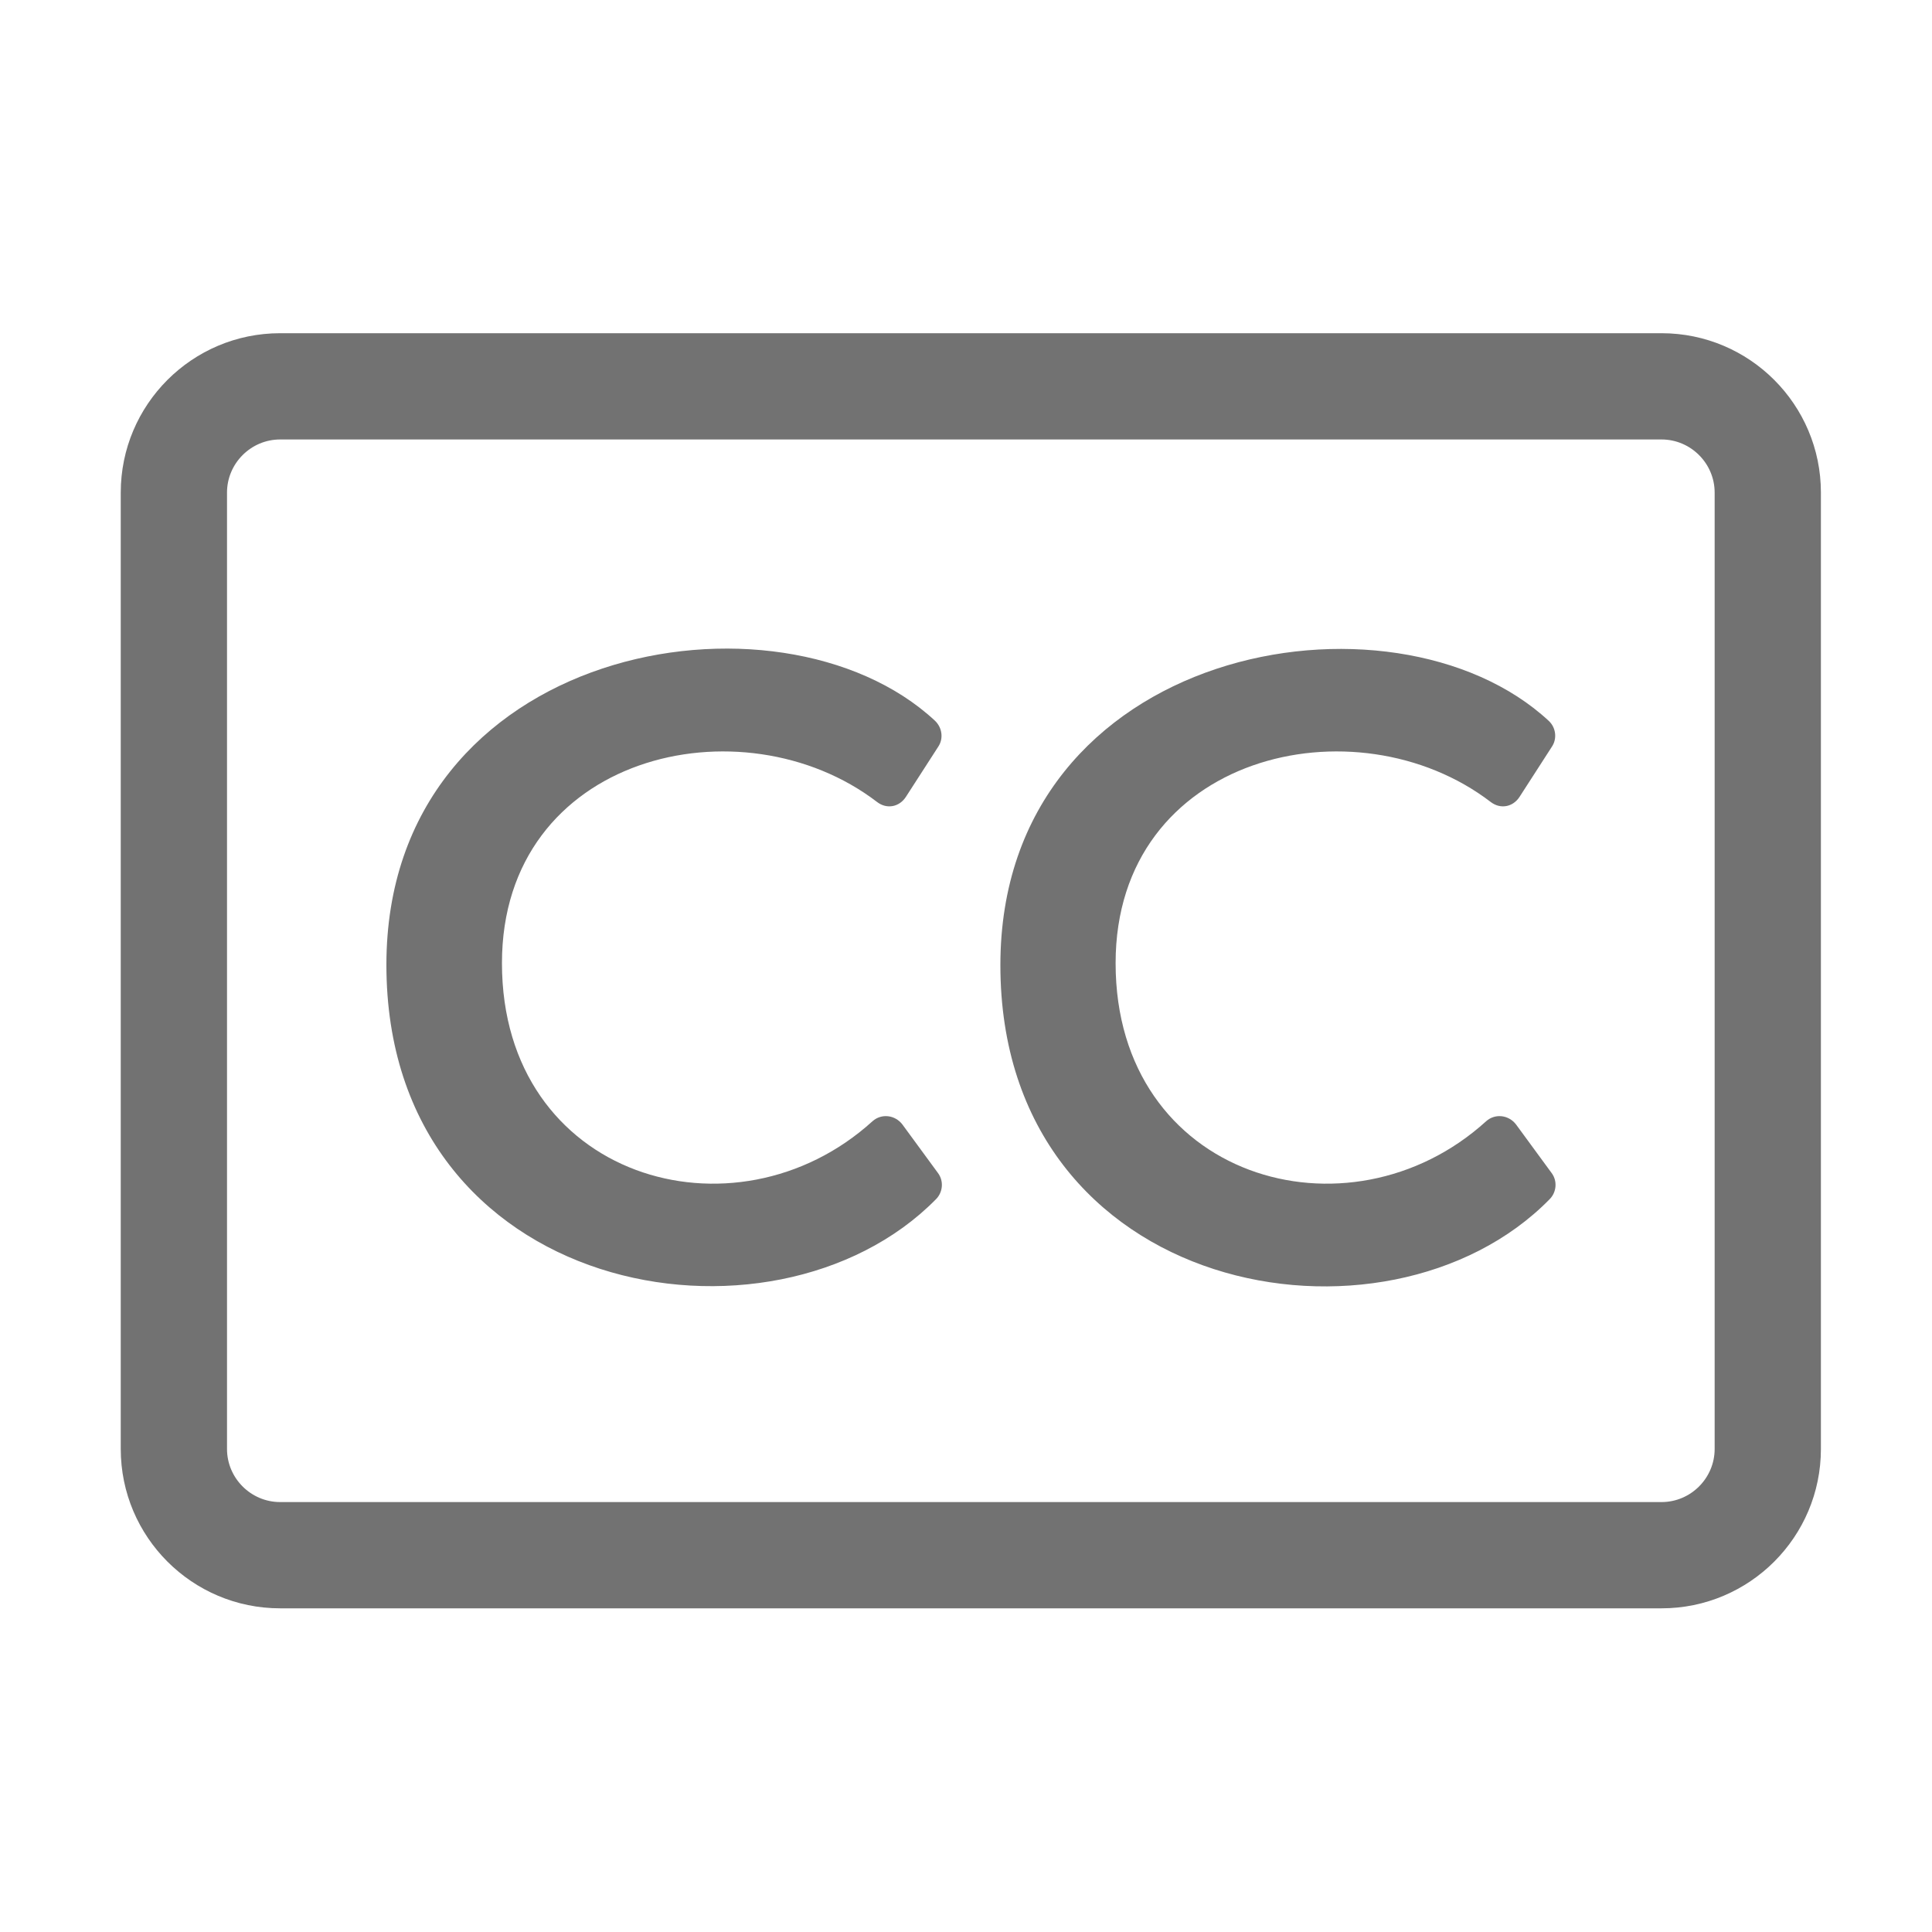 ﻿<?xml version='1.0' encoding='UTF-8'?>
<svg viewBox="-2 -1.999 32 32" xmlns="http://www.w3.org/2000/svg">
  <g transform="matrix(0.055, 0, 0, 0.055, 0, 0)">
    <path d="M246.2, 188.5L236.4, 203.7C234.4, 206.7 230.7, 207.4 227.8, 205.2C187.1, 174 114.8, 190.9 114.8, 253.7C114.8, 318.5 184.9, 339 226.4, 301.3C229.1, 298.9 233.2, 299.4 235.4, 302.3L246.1, 316.9C247.9, 319.3 247.6, 322.7 245.5, 324.8C196.3, 374.8 80, 354.2 80, 254.2C80, 157.9 198.3, 137.1 245.2, 180.7C247.4, 182.8 247.8, 186.1 246.2, 188.5zM464, 64L48, 64C21.5, 64 0, 85.5 0, 112L0, 400C0, 426.5 21.5, 448 48, 448L464, 448C490.5, 448 512, 426.5 512, 400L512, 112C512, 85.5 490.5, 64 464, 64zM480, 400C480, 408.8 472.8, 416 464, 416L48, 416C39.2, 416 32, 408.8 32, 400L32, 112C32, 103.2 39.2, 96 48, 96L464, 96C472.8, 96 480, 103.2 480, 112L480, 400zM431, 188.5L421.2, 203.7C419.2, 206.7 415.5, 207.4 412.6, 205.2C371.9, 174 299.6, 190.9 299.6, 253.7C299.6, 318.5 369.7, 339 411.2, 301.3C413.9, 298.9 418, 299.4 420.2, 302.3L430.9, 316.9C432.7, 319.3 432.4, 322.7 430.3, 324.8C381.2, 374.9 264.9, 354.3 264.9, 254.3C264.9, 158 383.2, 137.2 430.1, 180.8C432.2, 182.8 432.6, 186.1 431, 188.5z" fill="#727272" fill-opacity="1" class="Black" />
  </g>
</svg>
